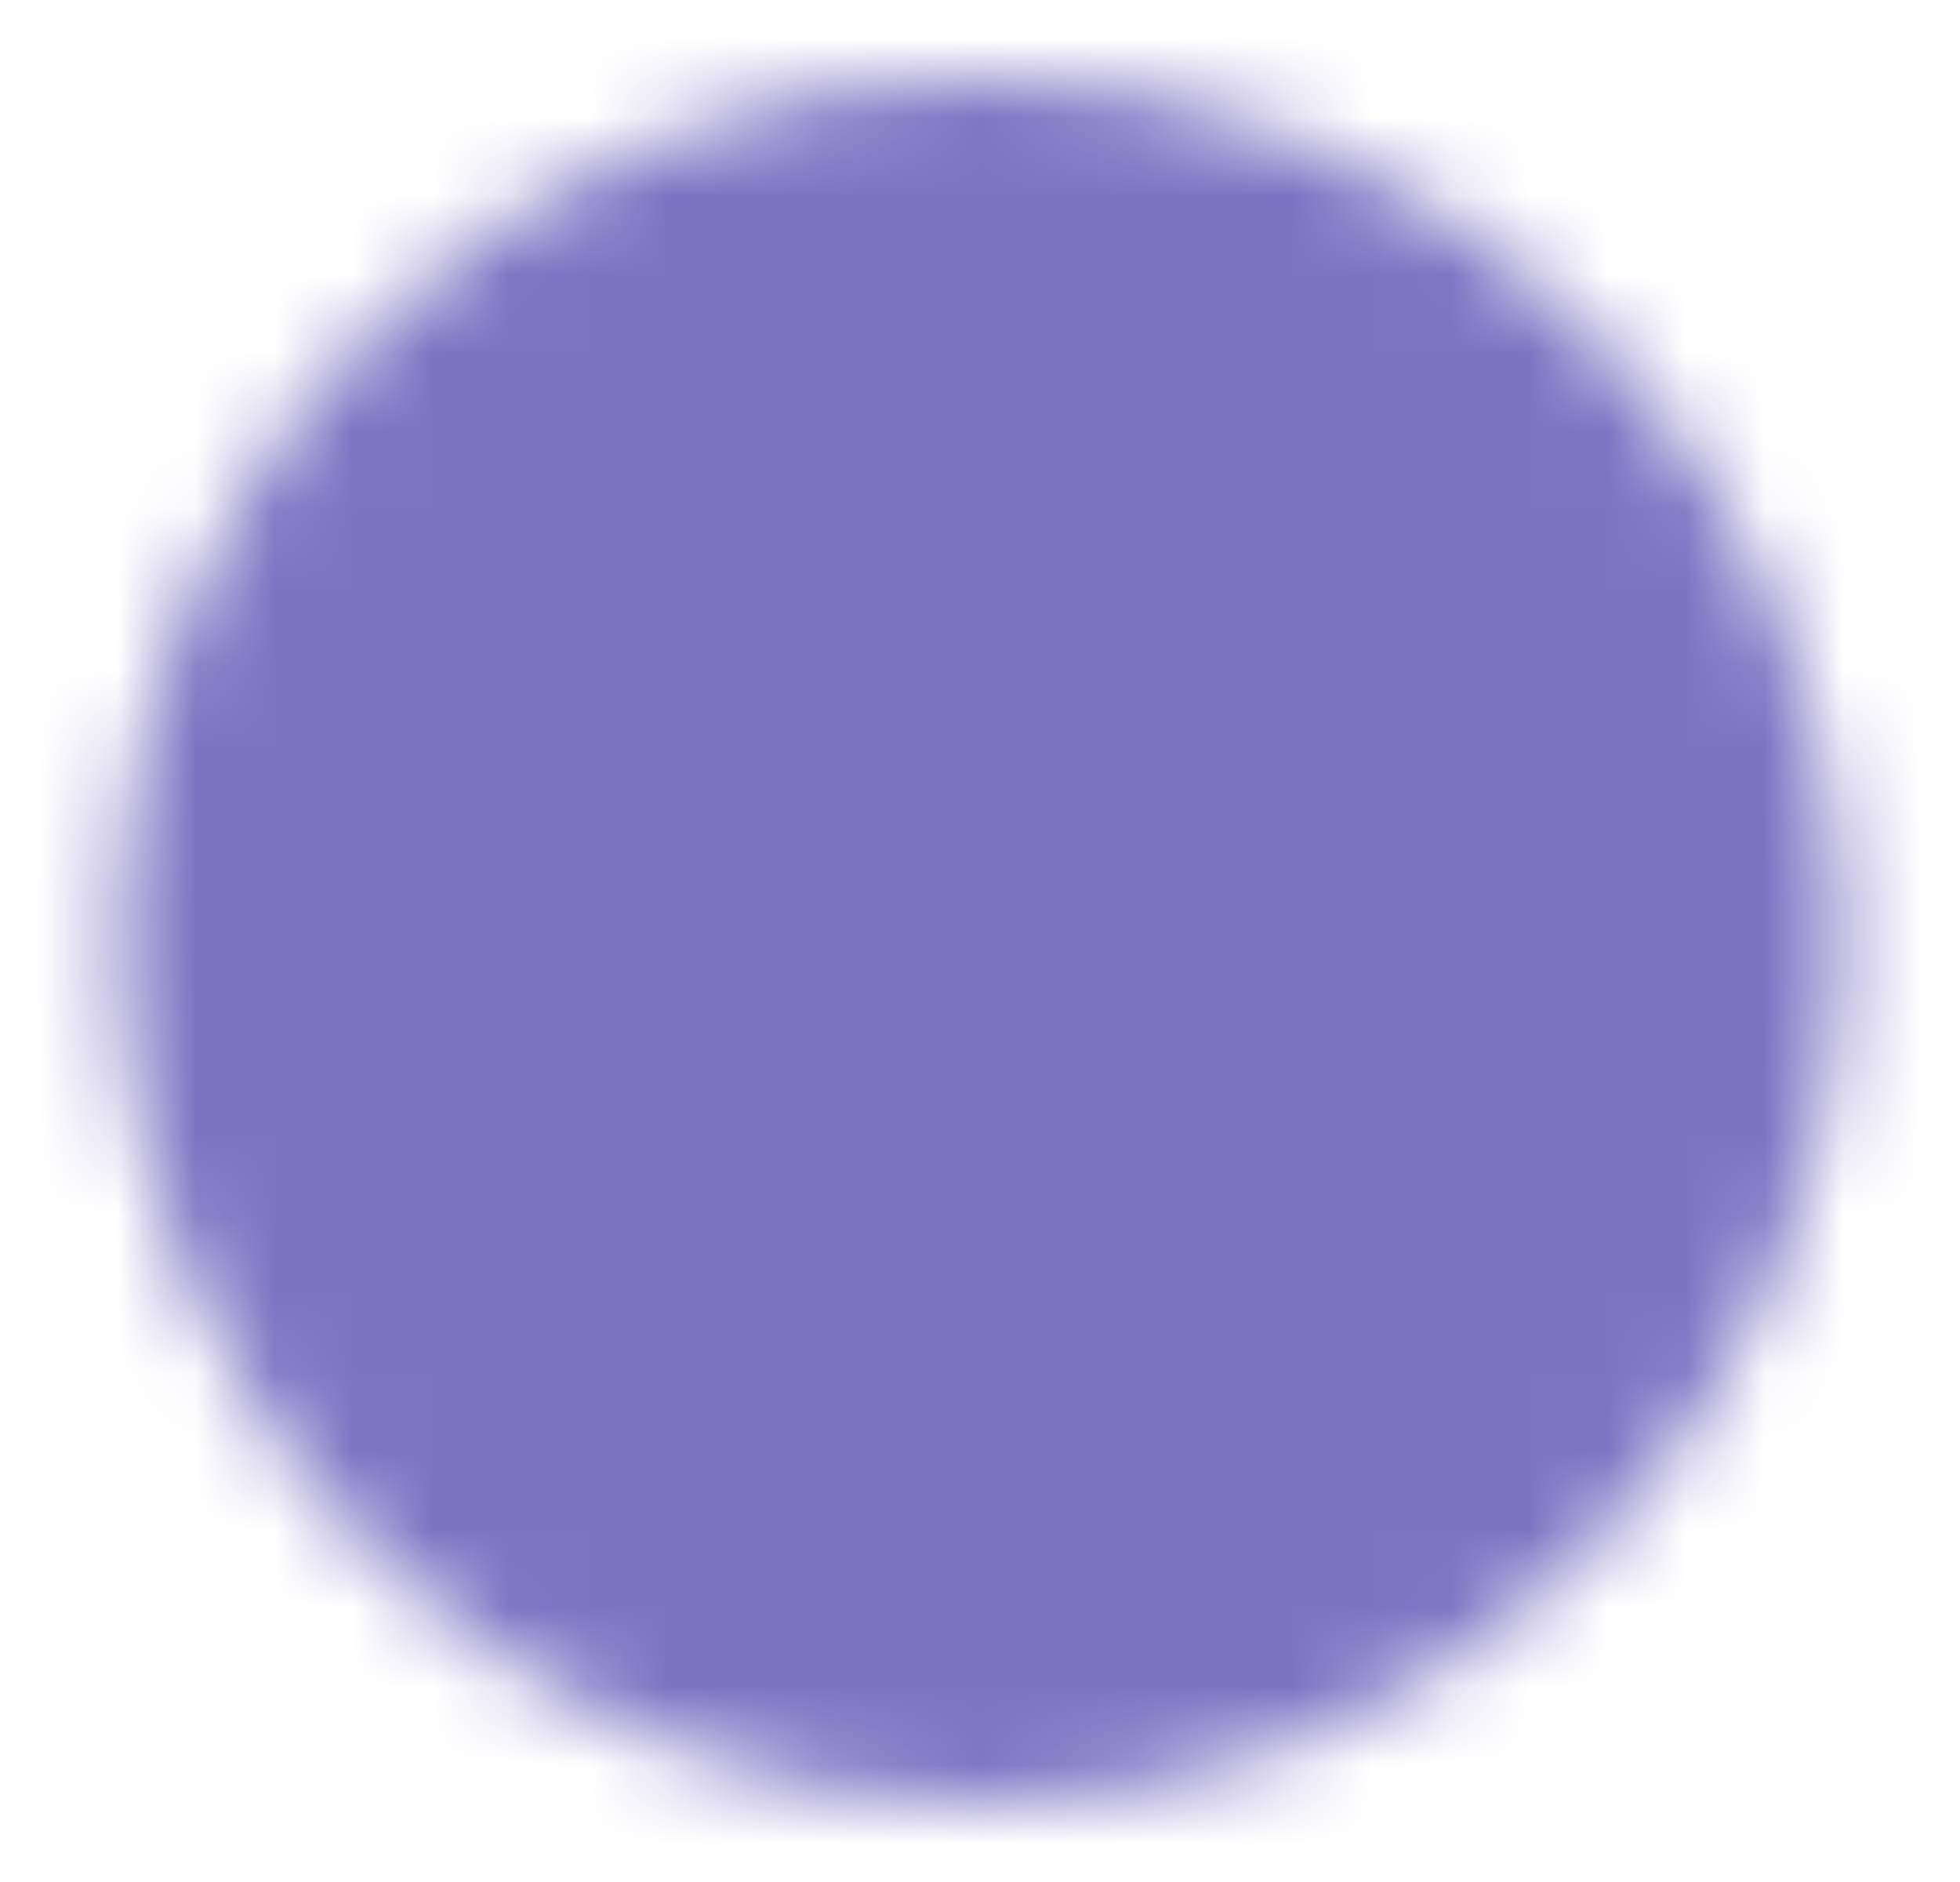 <svg width="25" height="24" viewBox="0 0 25 24" fill="none" xmlns="http://www.w3.org/2000/svg">
<mask id="mask0_1_540" style="mask-type:luminance" maskUnits="userSpaceOnUse" x="1" y="1" width="23" height="22">
<path d="M12.5 22C13.813 22.002 15.114 21.744 16.328 21.241C17.541 20.738 18.643 20.001 19.571 19.071C20.501 18.143 21.238 17.041 21.741 15.828C22.244 14.614 22.502 13.313 22.5 12C22.502 10.687 22.244 9.386 21.741 8.172C21.238 6.959 20.501 5.857 19.571 4.929C18.643 3.999 17.541 3.262 16.328 2.759C15.114 2.256 13.813 1.998 12.5 2C11.187 1.998 9.886 2.256 8.672 2.759C7.459 3.262 6.357 3.999 5.429 4.929C4.499 5.857 3.762 6.959 3.259 8.172C2.756 9.386 2.498 10.687 2.5 12C2.498 13.313 2.756 14.614 3.259 15.828C3.762 17.041 4.499 18.143 5.429 19.071C6.357 20.001 7.459 20.738 8.672 21.241C9.886 21.744 11.187 22.002 12.5 22Z" fill="white" stroke="white" stroke-width="2" stroke-linejoin="round"/>
<path d="M8.5 12L11.5 15L17.5 9" stroke="black" stroke-width="2" stroke-linecap="round" stroke-linejoin="round"/>
</mask>
<g mask="url(#mask0_1_540)">
<path d="M0.5 0H24.5V24H0.5V0Z" fill="#7D73C3"/>
</g>
</svg>
